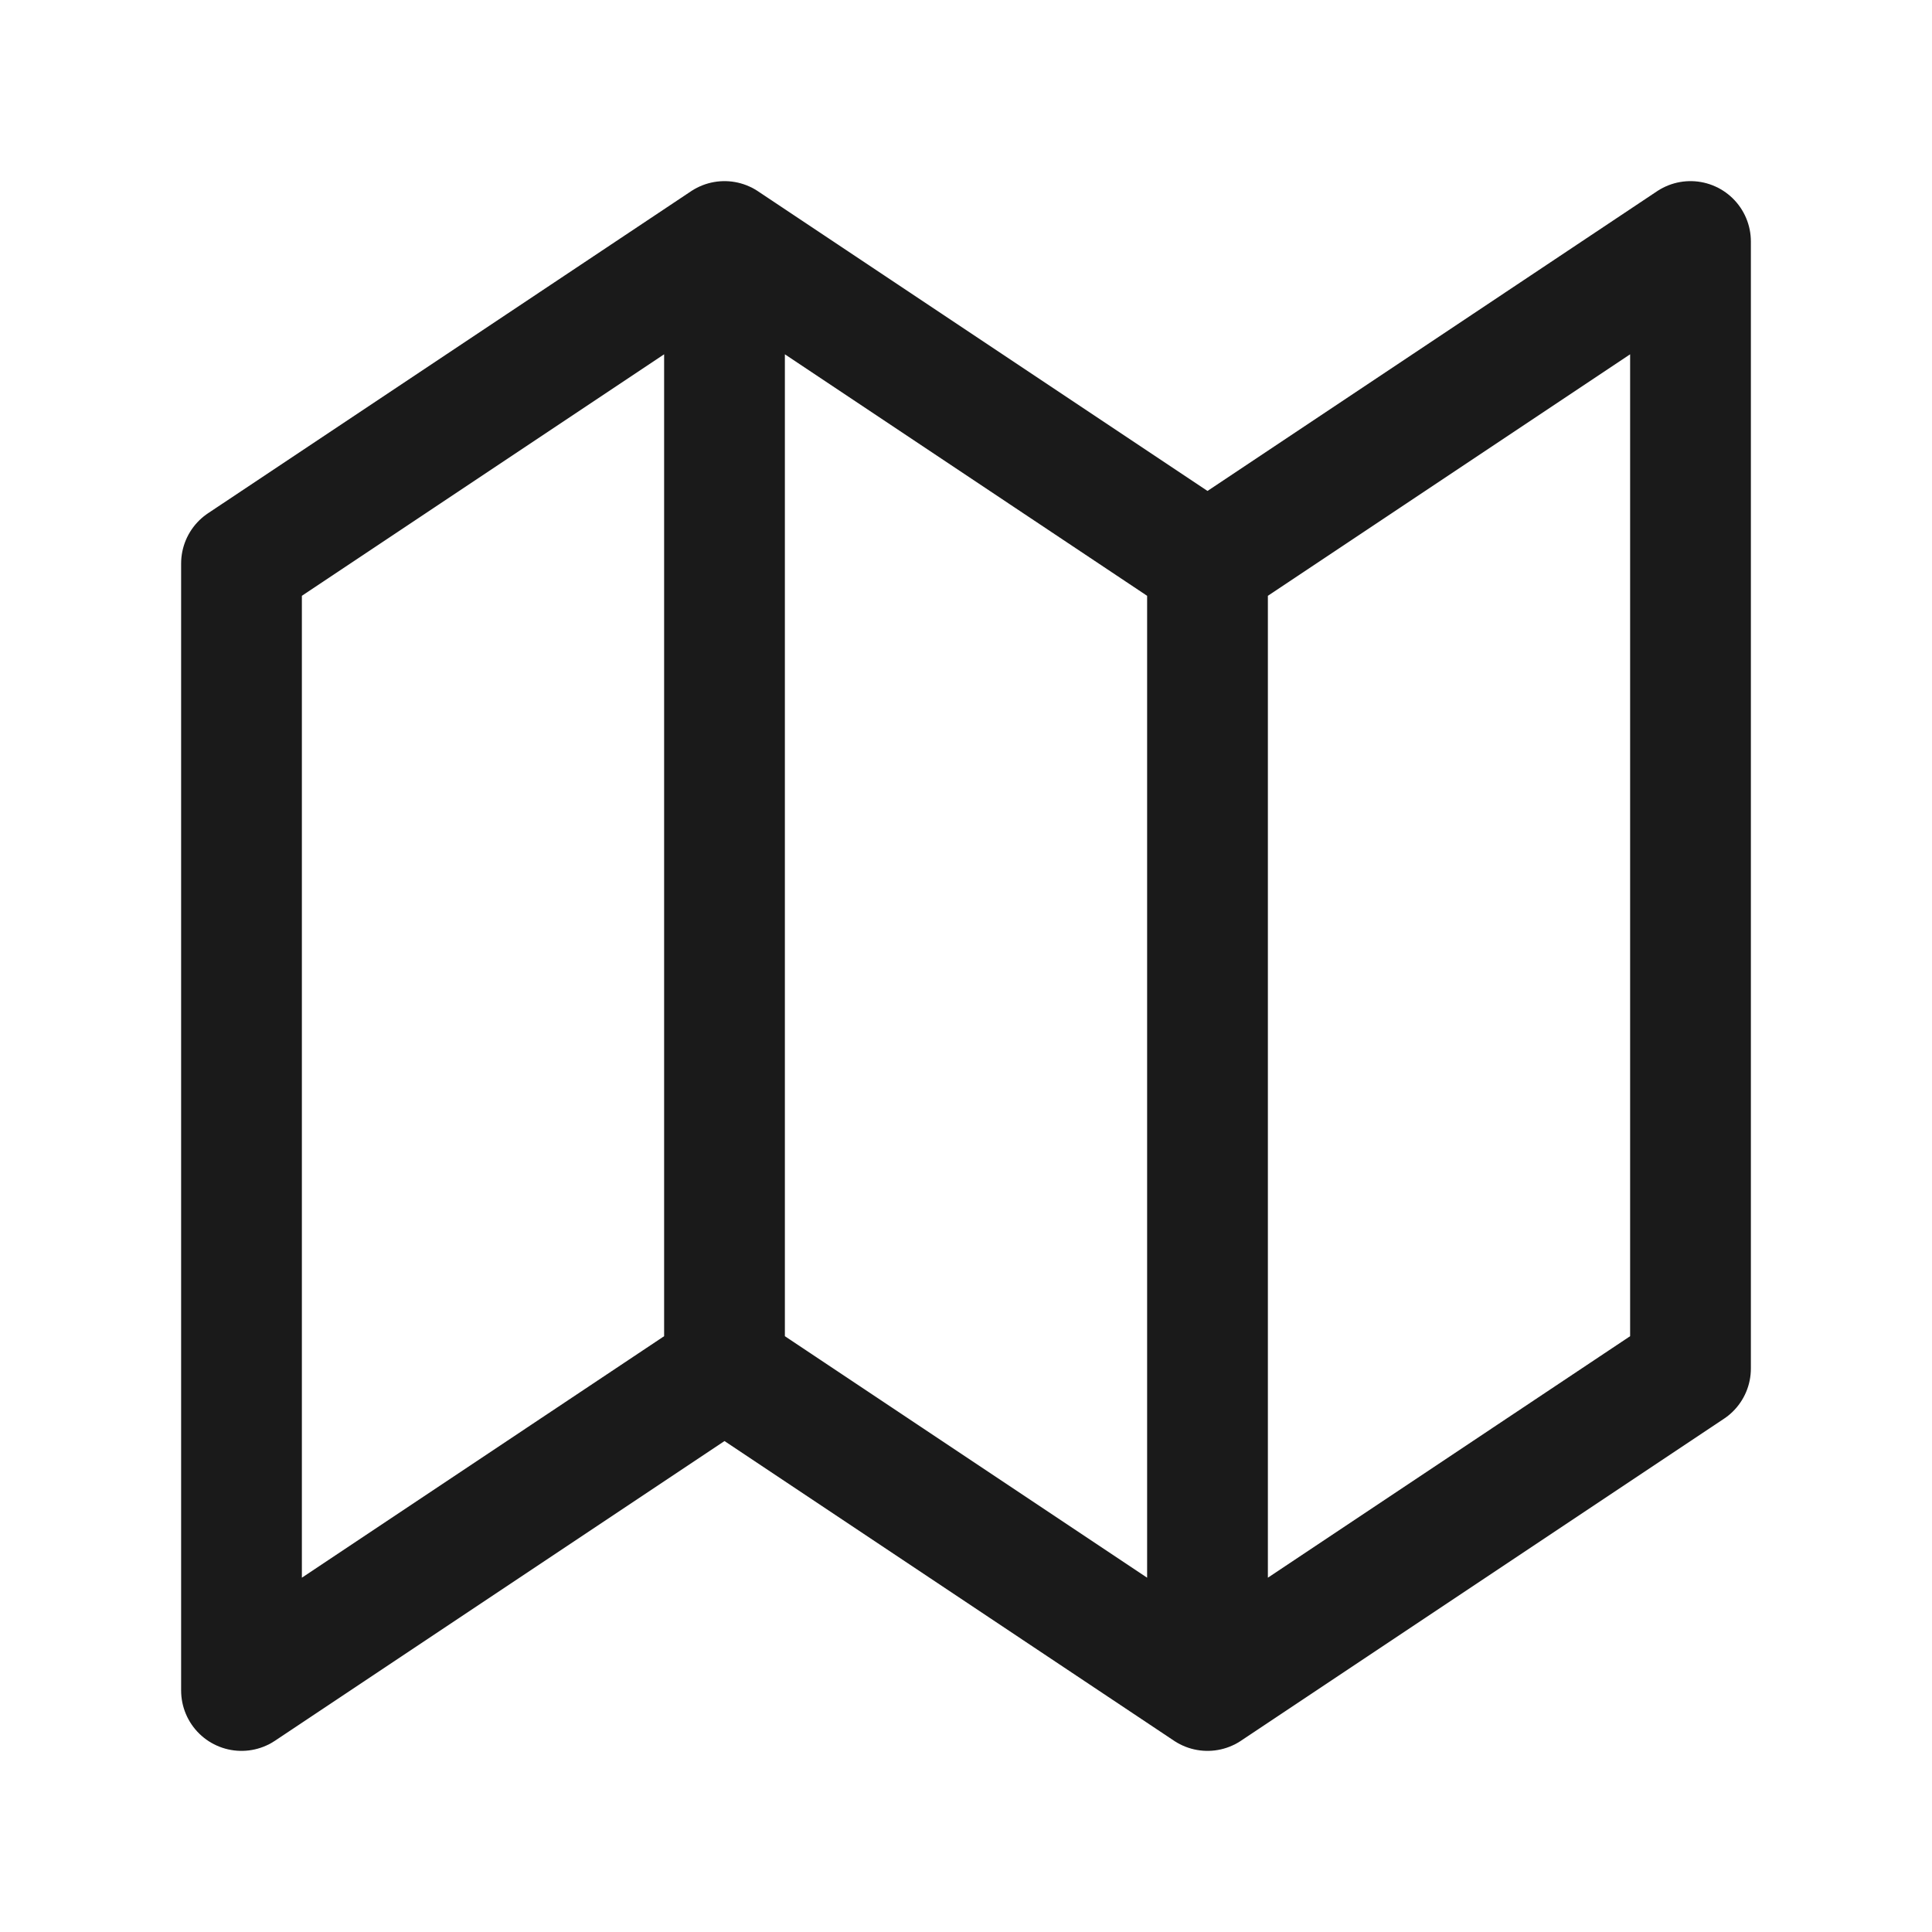 <svg xmlns="http://www.w3.org/2000/svg" width="20" height="20" viewBox="0 0 24 24" fill="none">
  <path d="M9 17L3 21V7L9 3M9 17L15 21M9 17V3M15 21L21 17V3L15 7M15 21V7M15 7L9 3" stroke="#1A1A1A" stroke-width="1.5" stroke-linecap="round" stroke-linejoin="round"/>
</svg>